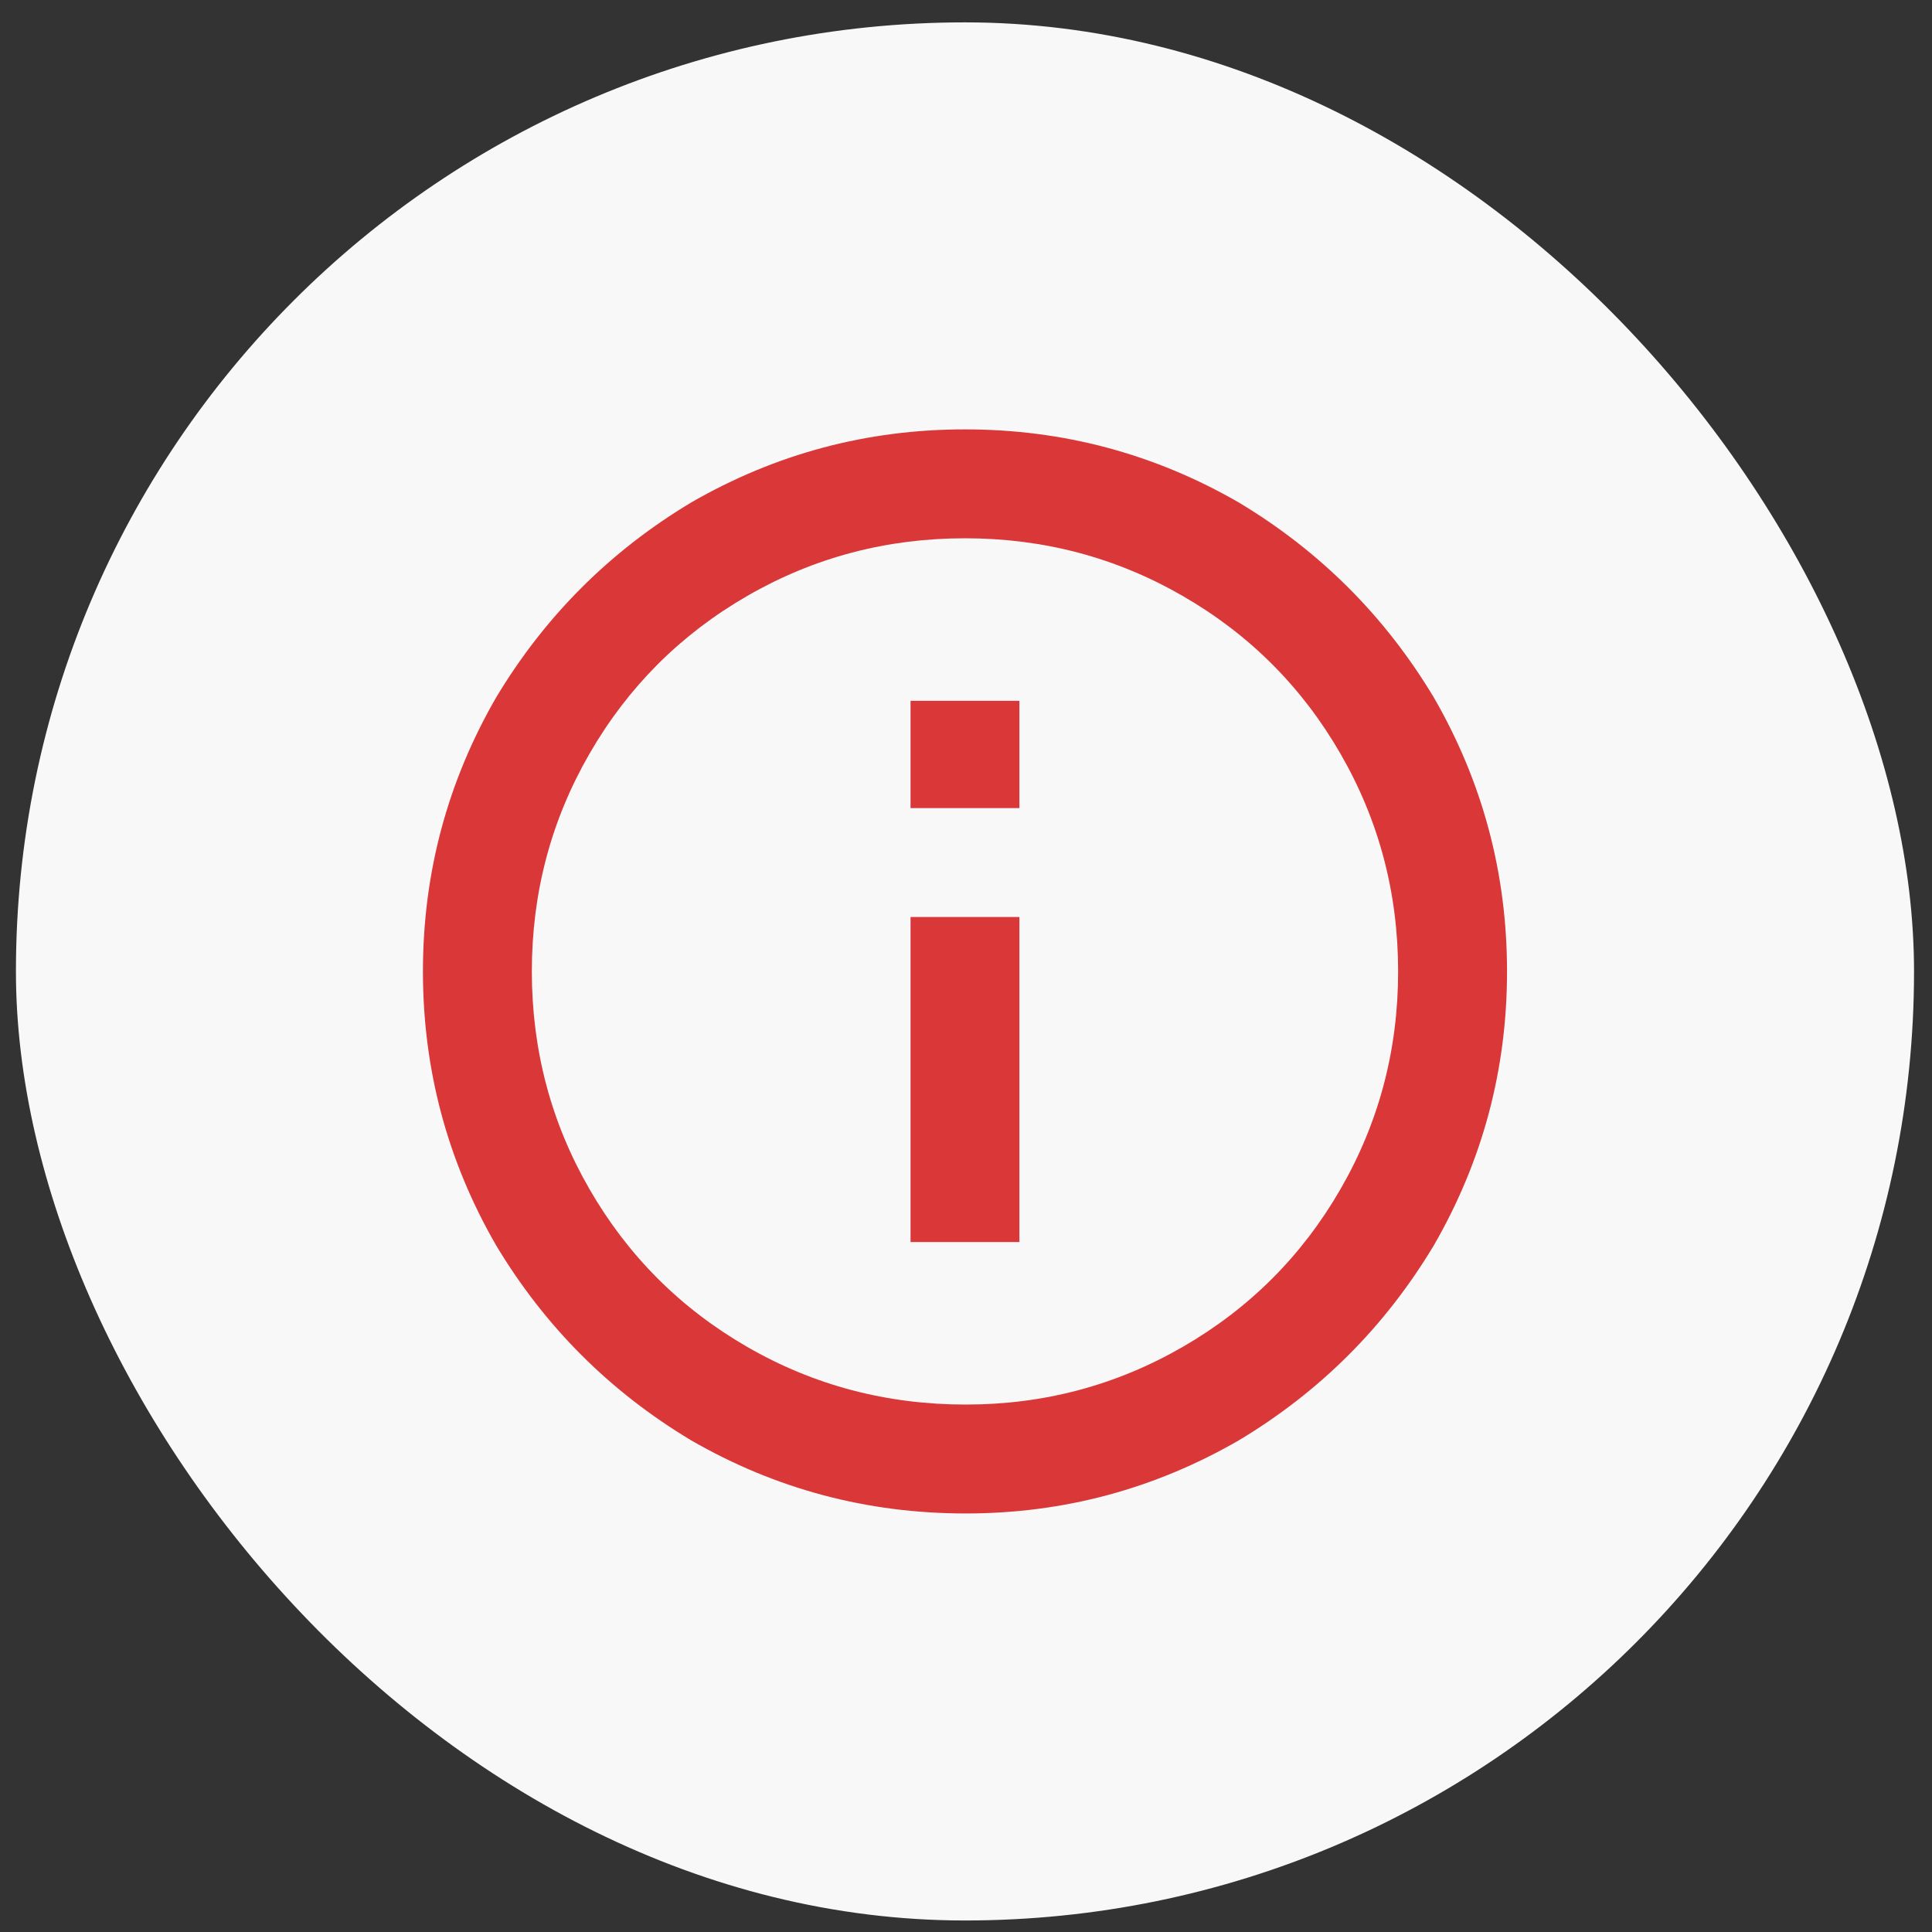 <svg width="57" height="57" viewBox="0 0 57 57" fill="none" xmlns="http://www.w3.org/2000/svg">
<rect x="0" y="0" width="57" height="57" fill="#333333" stroke="none"/>
<rect x="0.47" y="0.66" width="56" height="56" rx="28" fill="#F8F8F8"/>
<path d="M28.494 44.652C25.585 44.652 22.884 43.933 20.39 42.494C17.992 41.056 16.074 39.138 14.636 36.74C13.197 34.246 12.478 31.553 12.478 28.66C12.478 25.767 13.197 23.074 14.636 20.58C16.074 18.183 17.992 16.265 20.39 14.826C22.884 13.387 25.577 12.668 28.47 12.668C31.363 12.668 34.056 13.387 36.55 14.826C38.947 16.265 40.866 18.183 42.304 20.58C43.743 23.074 44.462 25.767 44.462 28.66C44.462 31.553 43.743 34.246 42.304 36.74C40.866 39.138 38.947 41.056 36.55 42.494C34.056 43.933 31.371 44.652 28.494 44.652ZM28.494 41.439C30.796 41.439 32.929 40.872 34.895 39.737C36.862 38.602 38.412 37.052 39.547 35.086C40.682 33.12 41.249 30.978 41.249 28.66C41.249 26.342 40.682 24.201 39.547 22.235C38.412 20.268 36.862 18.718 34.895 17.583C32.929 16.448 30.788 15.881 28.47 15.881C26.152 15.881 24.01 16.448 22.044 17.583C20.078 18.718 18.528 20.268 17.393 22.235C16.258 24.201 15.691 26.342 15.691 28.66C15.691 30.978 16.258 33.12 17.393 35.086C18.528 37.052 20.078 38.602 22.044 39.737C24.01 40.872 26.16 41.439 28.494 41.439ZM26.864 20.676H30.076V23.841H26.864V20.676ZM26.864 27.054H30.076V36.644H26.864V27.054Z" fill="#DA3738"/>
</svg>
